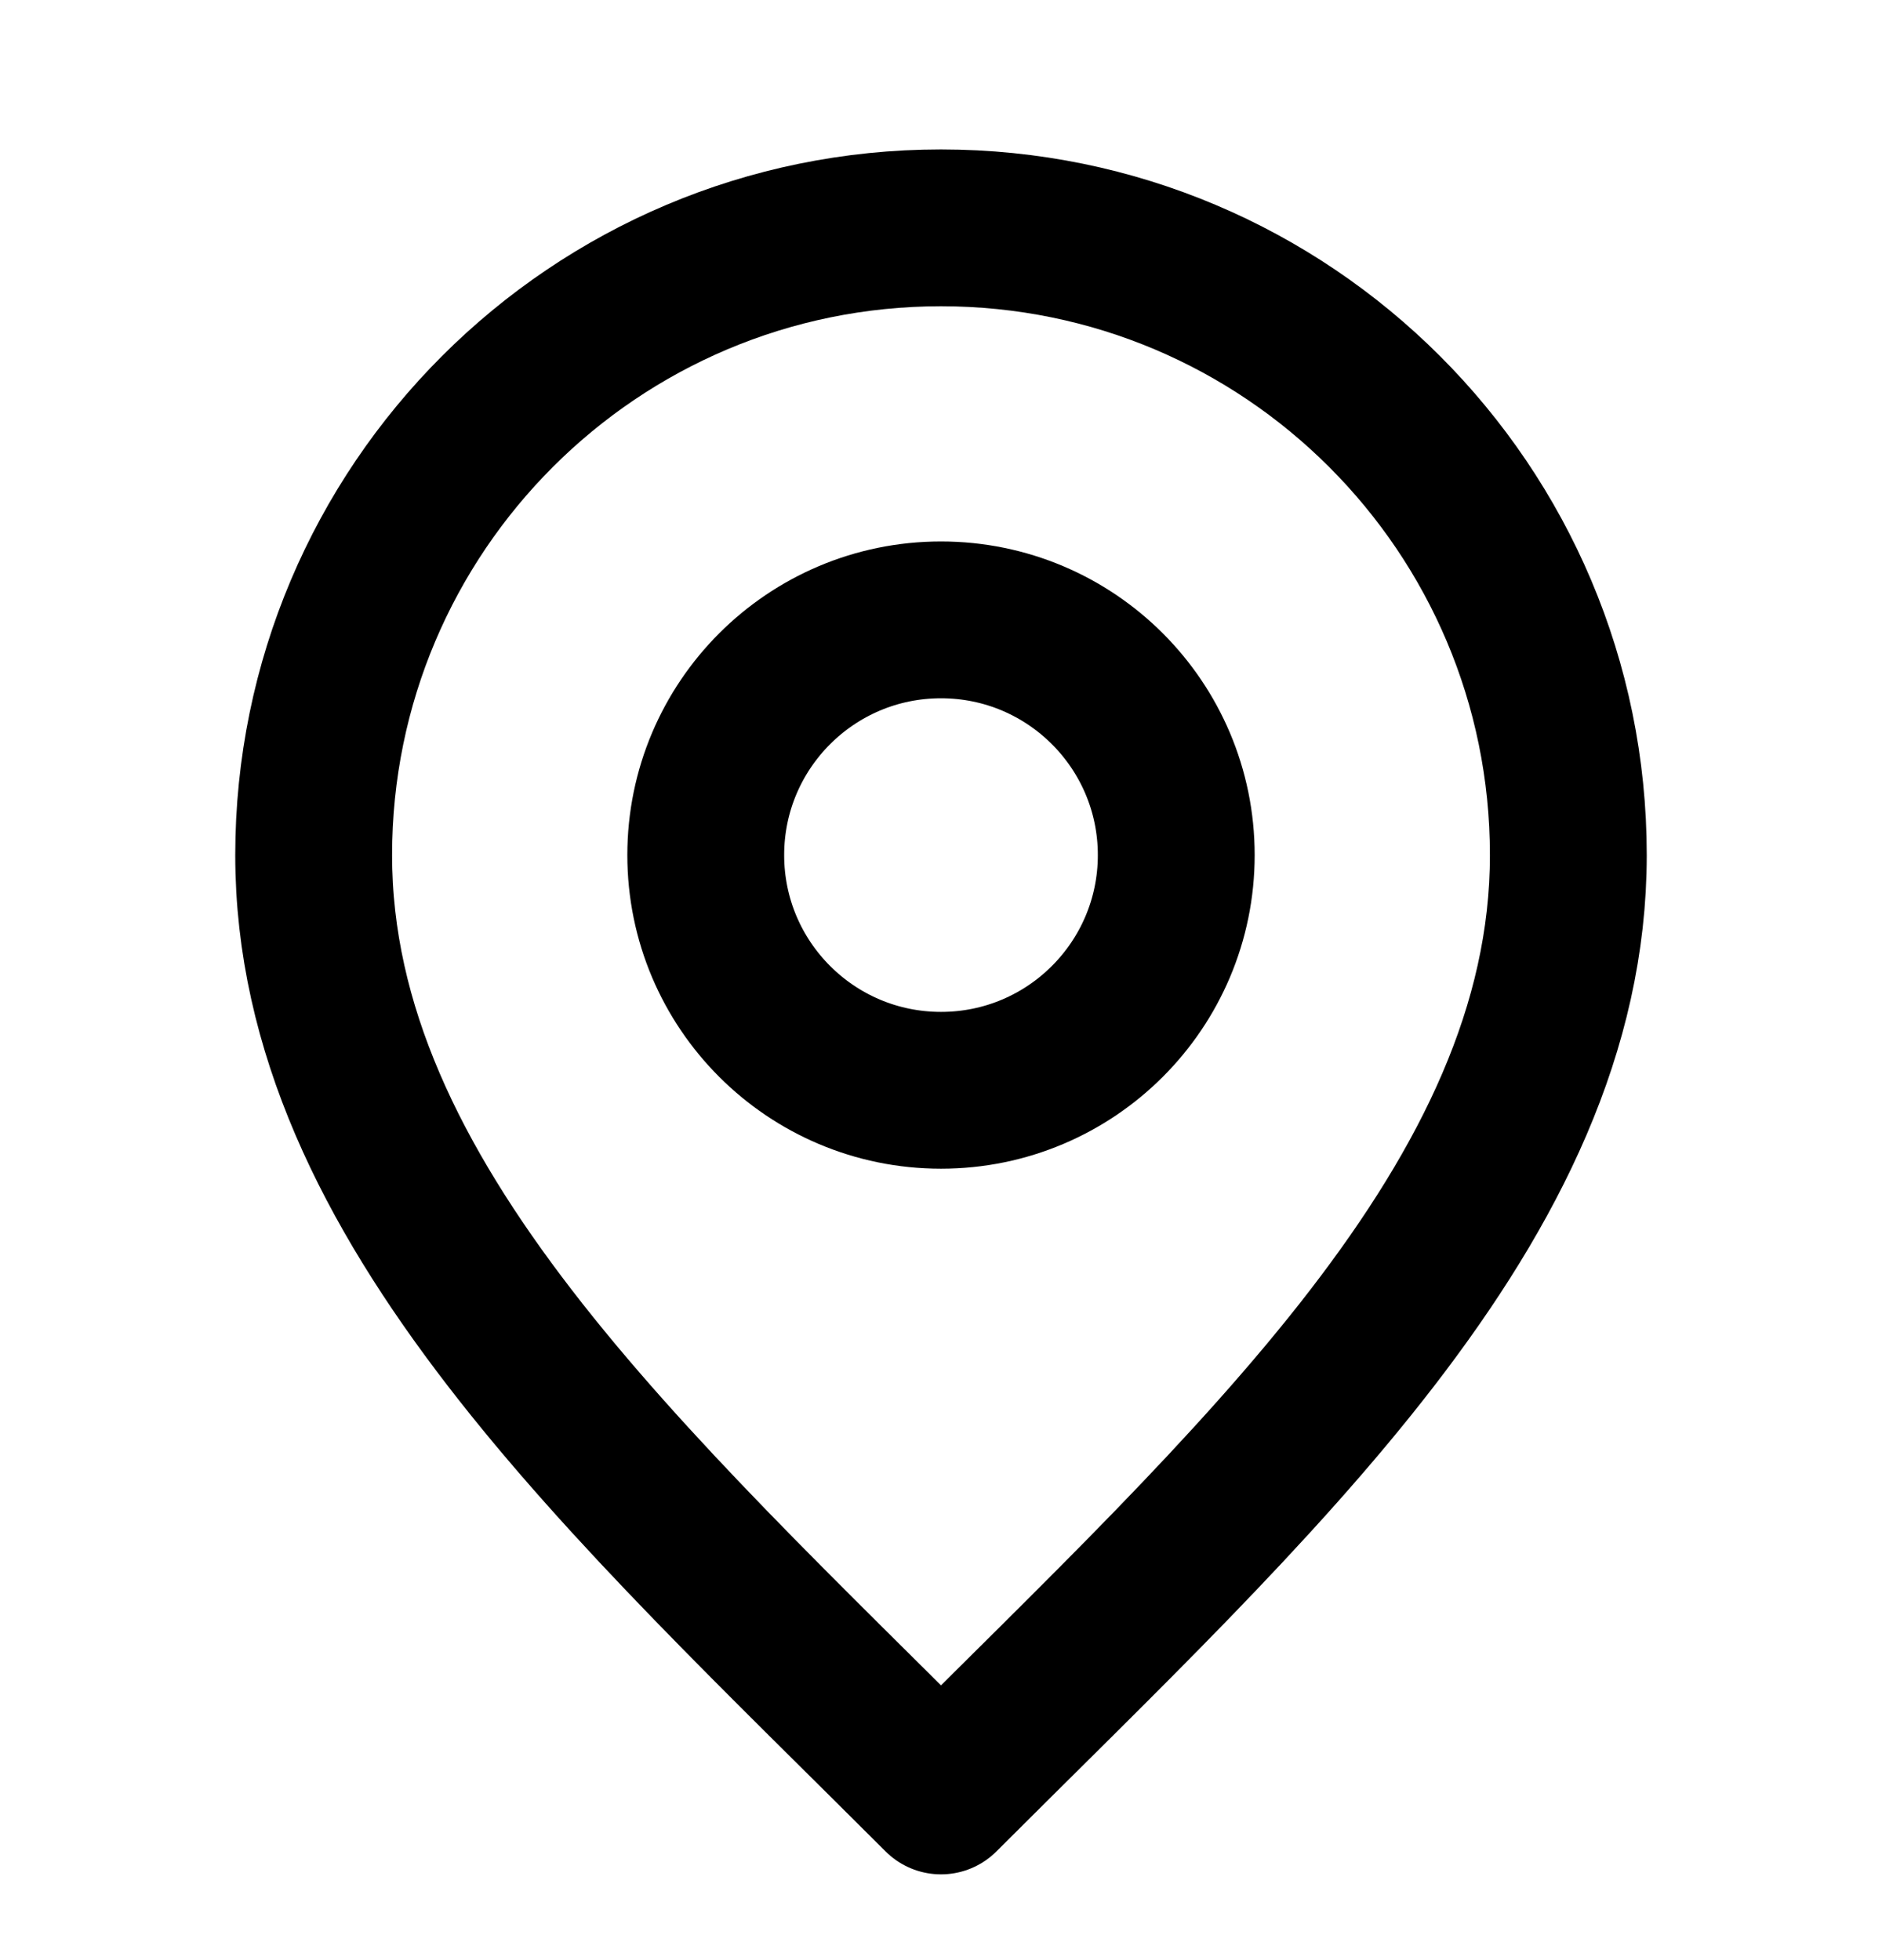 <svg width="24" height="25" viewBox="0 0 24 25" fill="none" xmlns="http://www.w3.org/2000/svg">
    <path
        d="M12 13.906C13.657 13.906 15 12.563 15 10.906C15 9.249 13.657 7.906 12 7.906C10.343 7.906 9 9.249 9 10.906C9 12.563 10.343 13.906 12 13.906Z"
        stroke="black" stroke-width="2" stroke-linecap="round" stroke-linejoin="round" />
    <path
        d="M12 22.906C16 18.906 20 15.324 20 10.906C20 6.487 16.418 2.906 12 2.906C7.582 2.906 4 6.487 4 10.906C4 15.324 8 18.906 12 22.906Z"
        stroke="black" stroke-width="2" stroke-linecap="round" stroke-linejoin="round" />
</svg>
